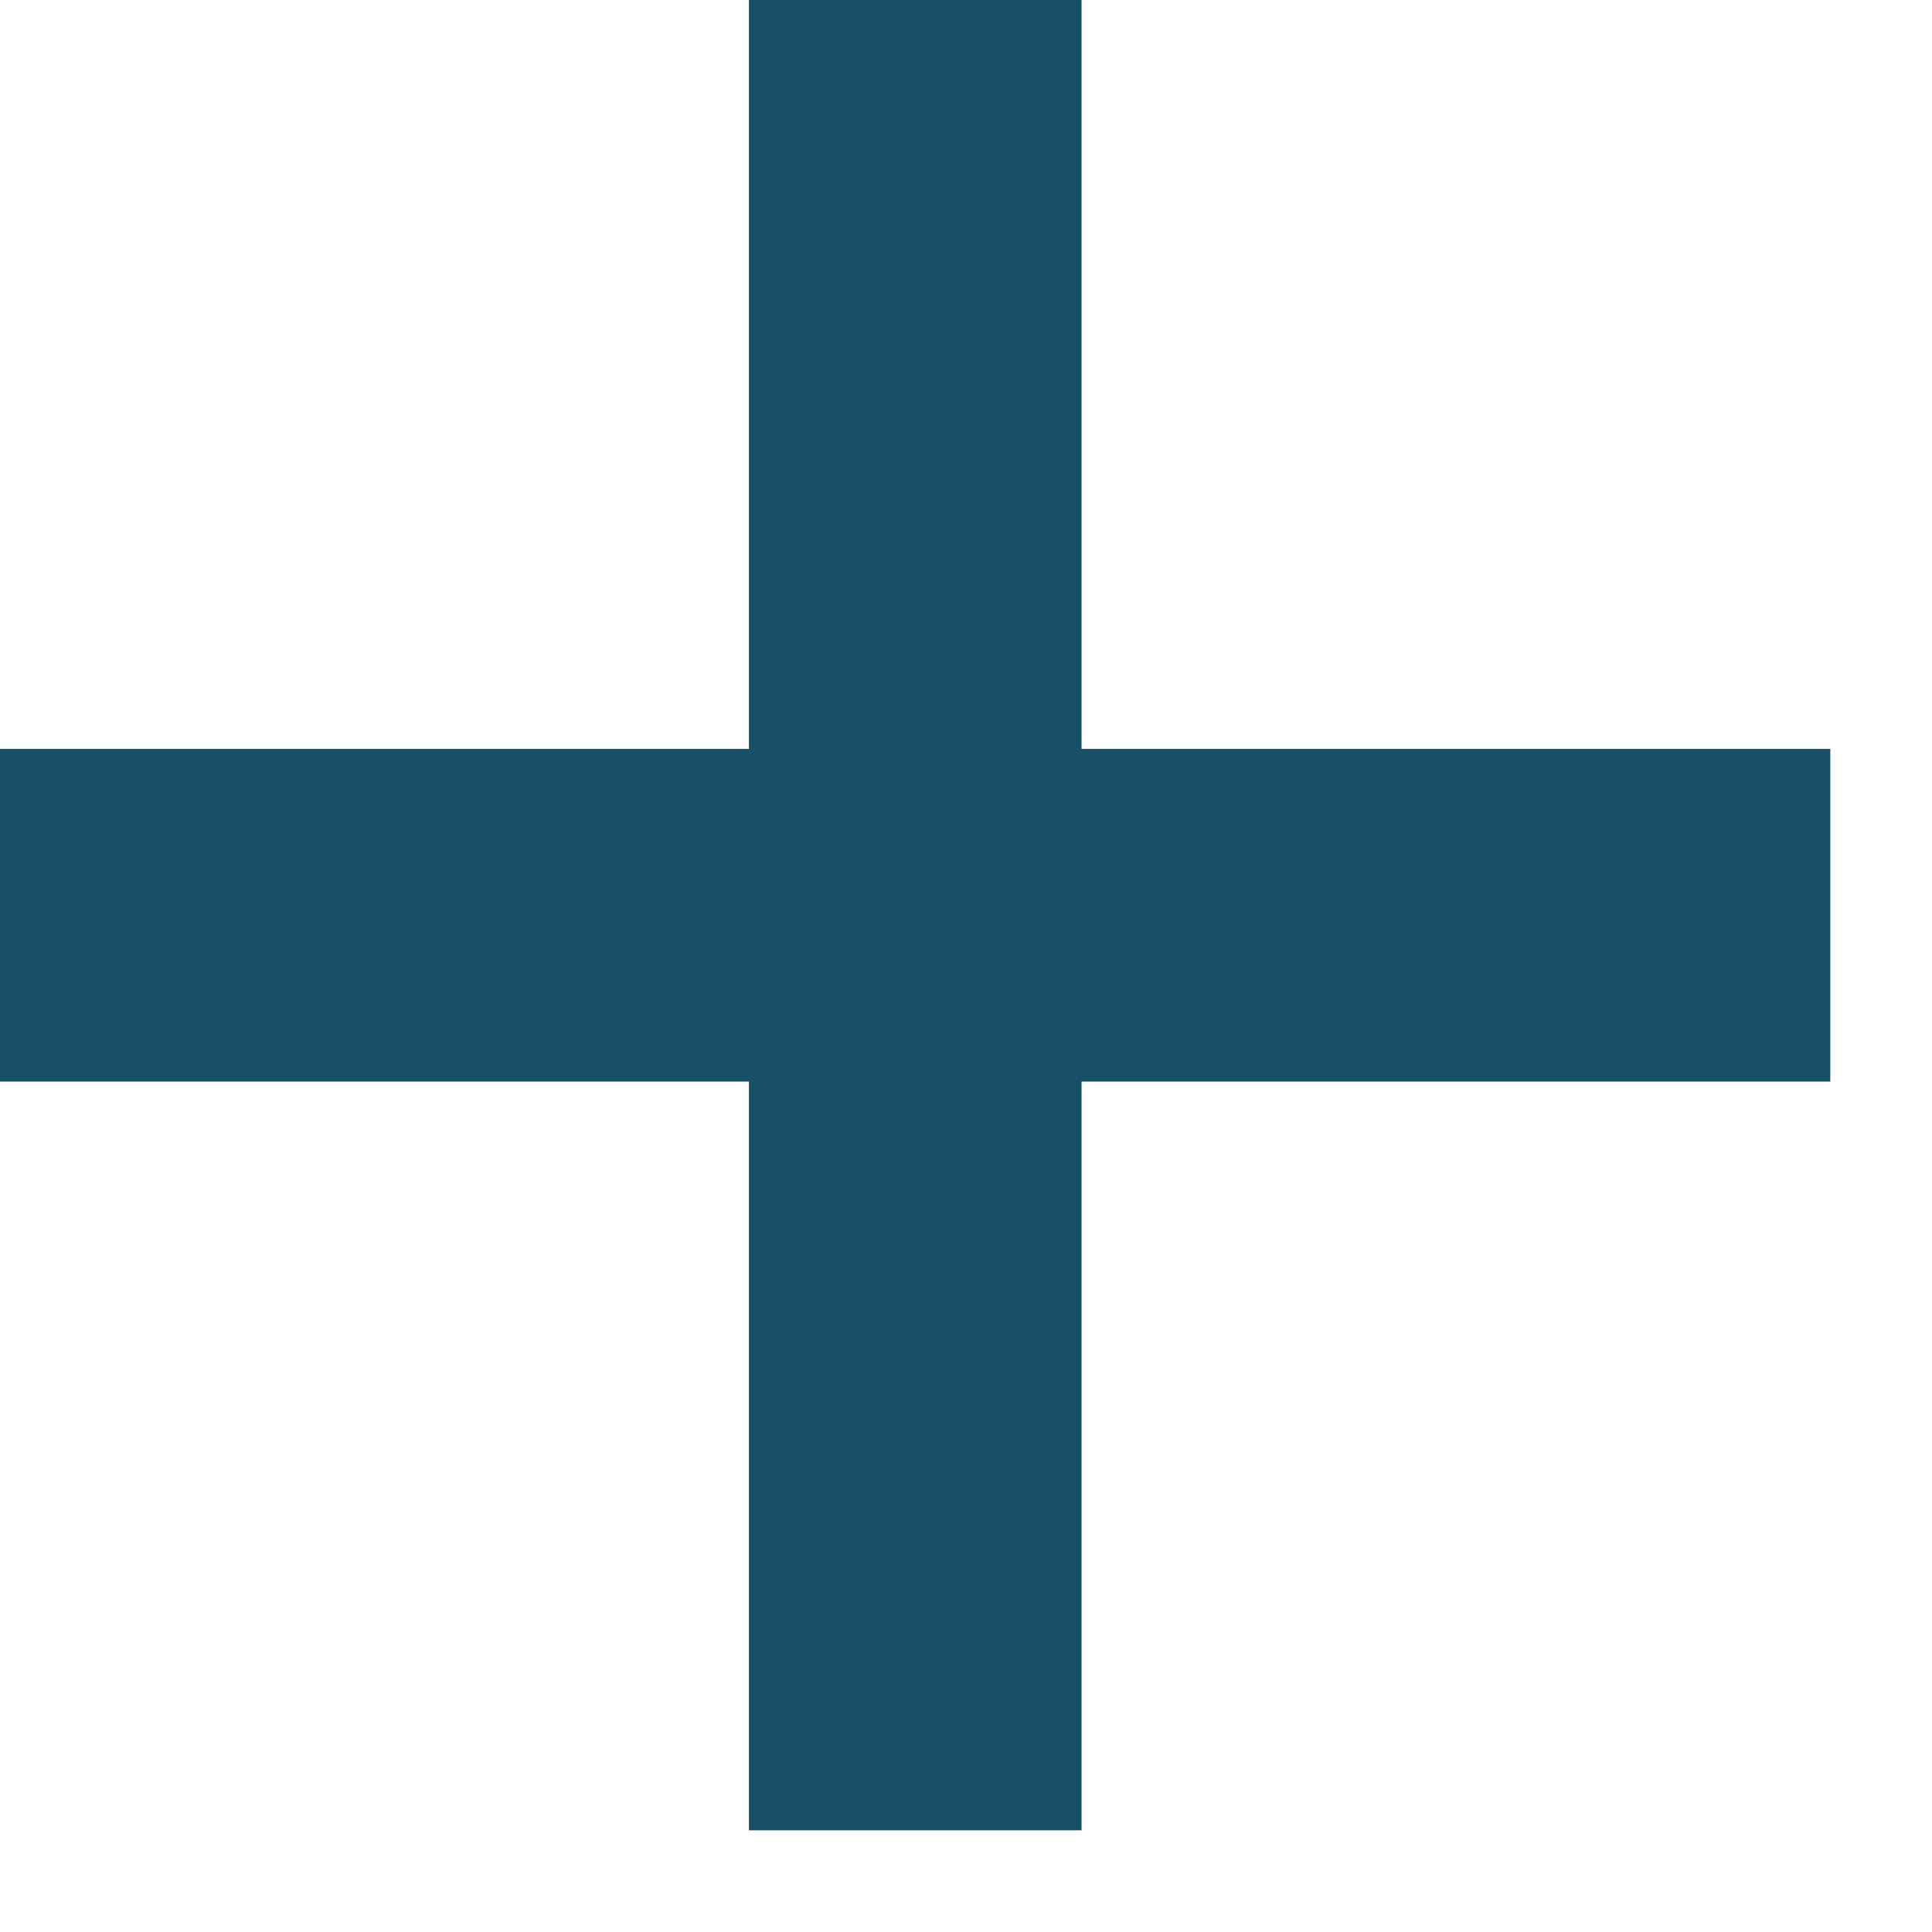 <svg width="11" height="11" viewBox="0 0 11 11" fill="none" xmlns="http://www.w3.org/2000/svg">
<path fill-rule="evenodd" clip-rule="evenodd" d="M4.264 10.421H6.158V6.158H10.421V4.264H6.158V0H4.264V4.264H0V6.158H4.264V10.421Z" fill="#175067"/>
</svg>

